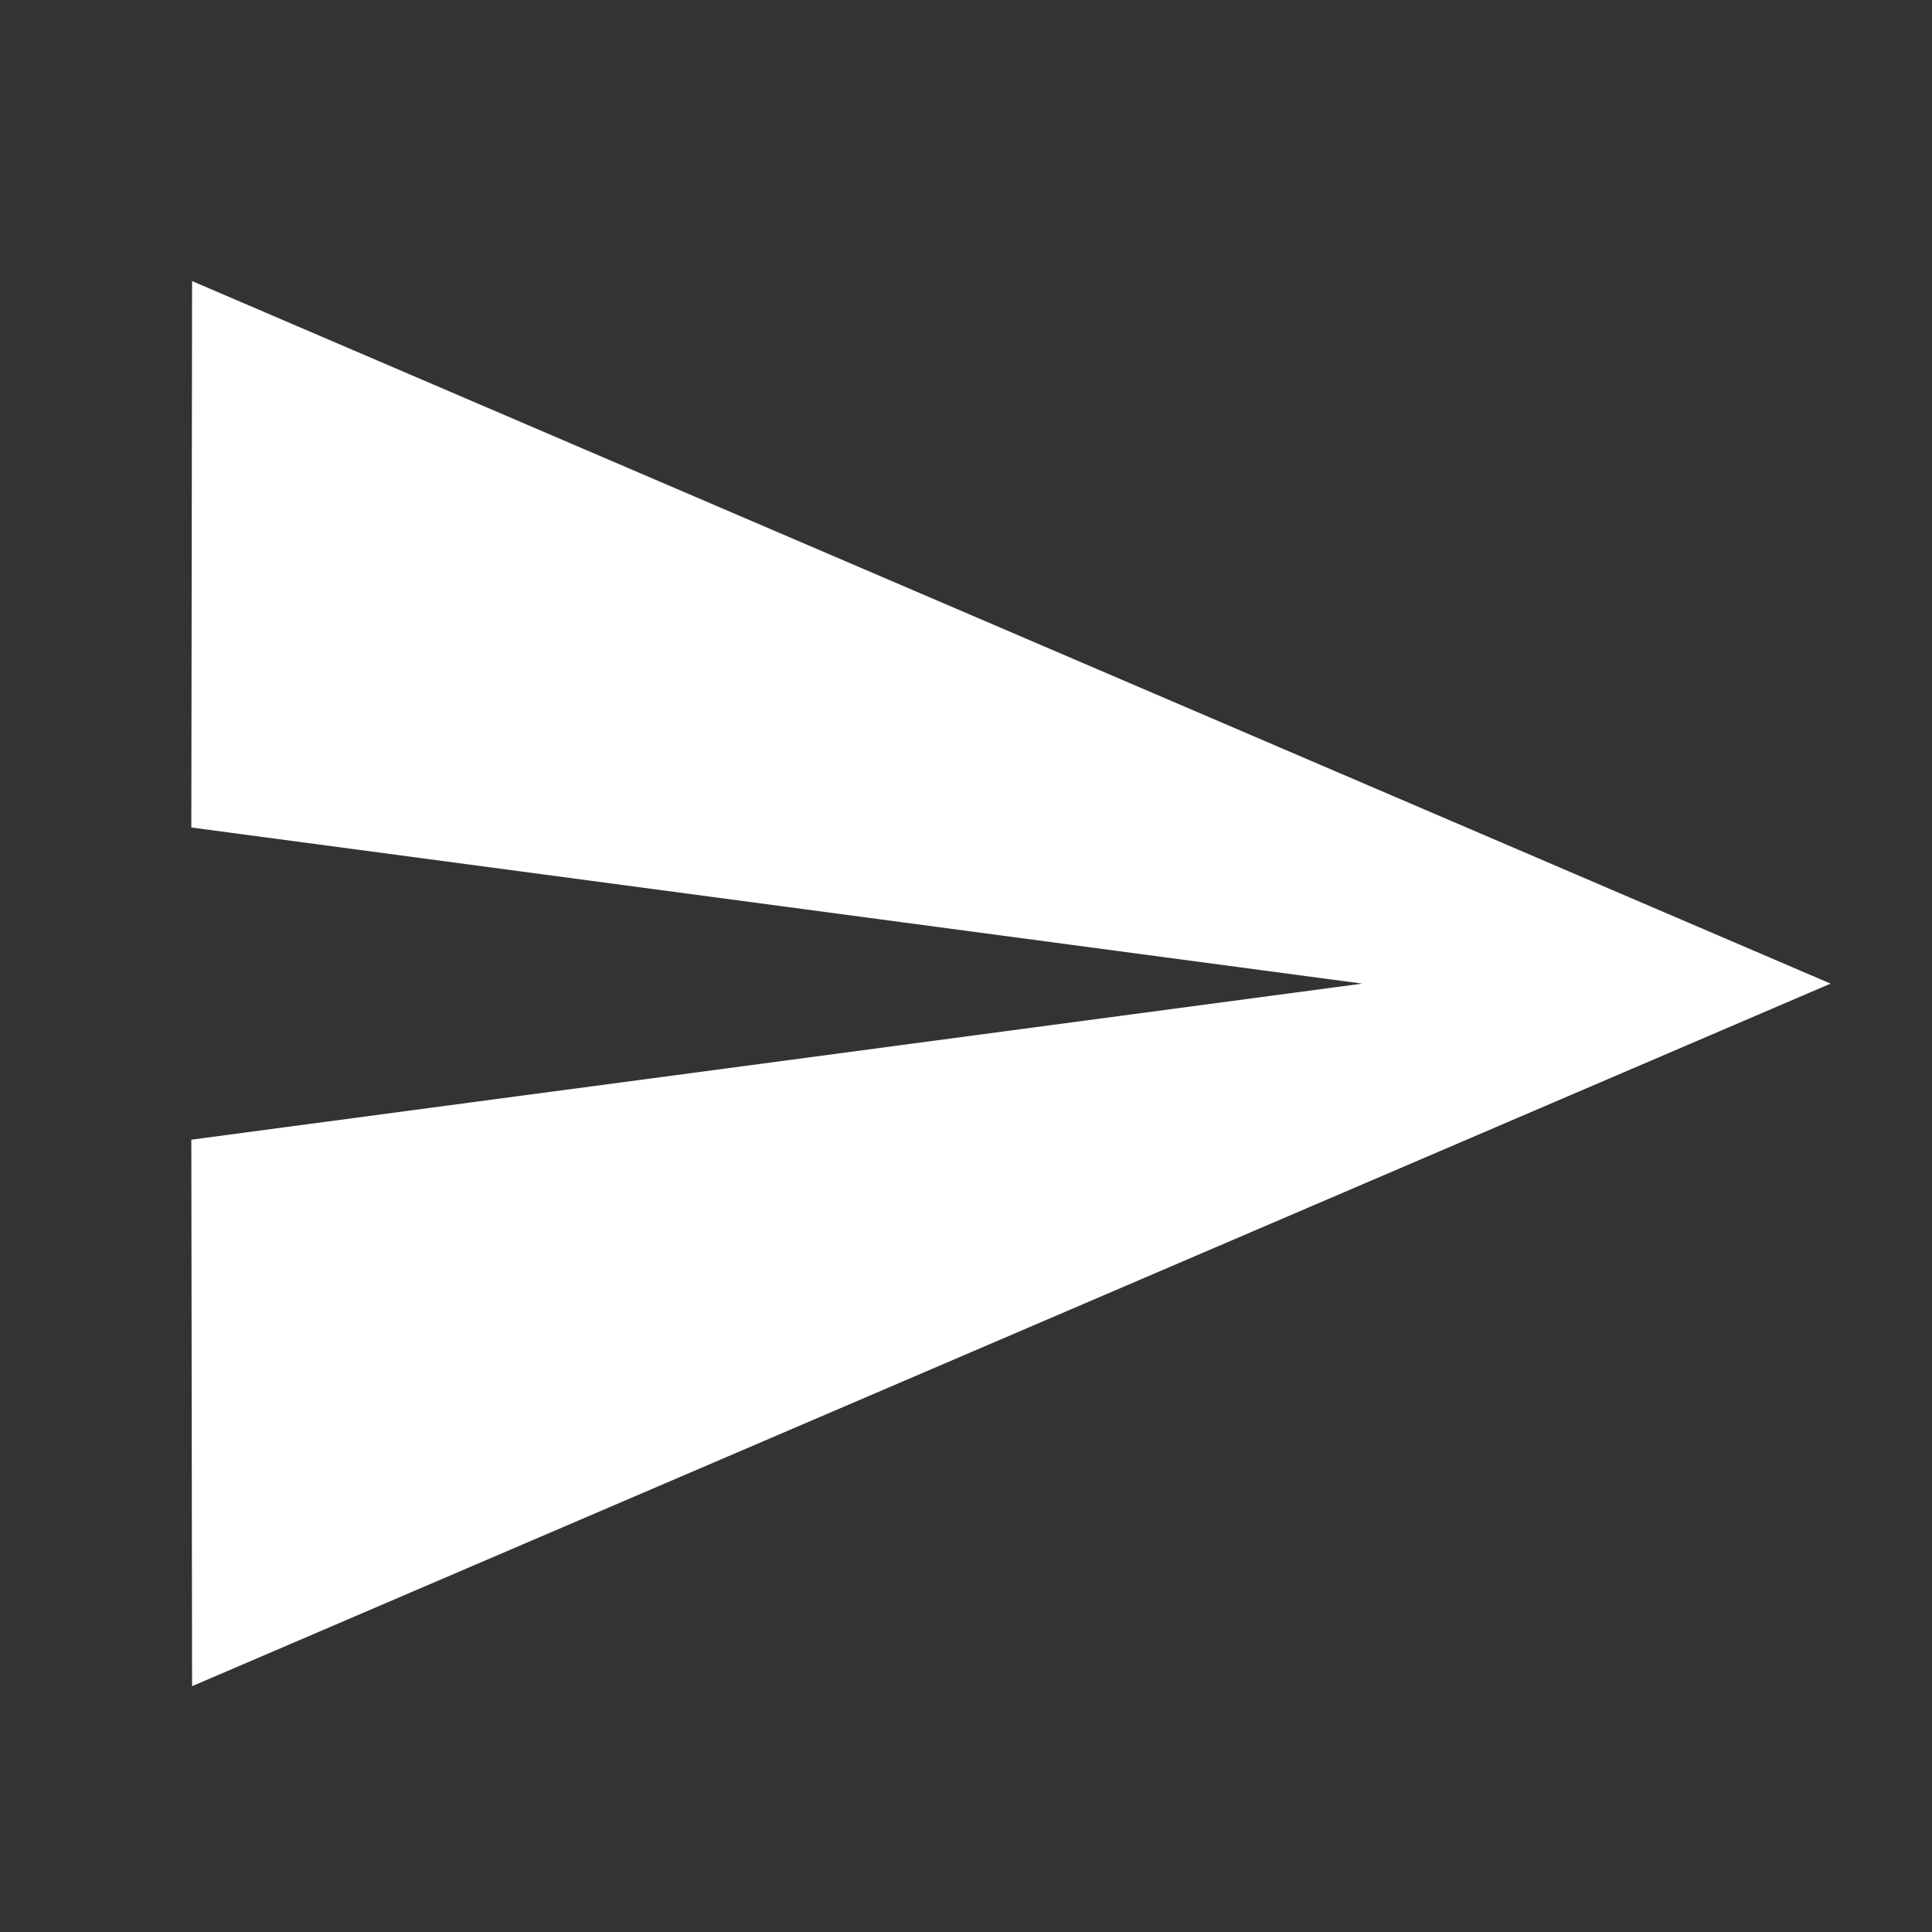 <svg width="33" height="33" viewBox="0 0 33 33" fill="none" xmlns="http://www.w3.org/2000/svg">
<rect x="0" y="0" width="33" height="33" fill="#333333" stroke="none"/>
<g clip-path="url(#clip0_2105_4444)">
<path d="M3.281 28.801L31.268 16.801L3.281 4.801L3.268 14.134L23.268 16.801L3.268 19.467L3.281 28.801Z" fill="white"/>
</g>
<defs>
<clipPath id="clip0_2105_4444">
<rect width="32" height="32" fill="white" transform="translate(0.6 0.801)"/>
</clipPath>
</defs>
</svg>
